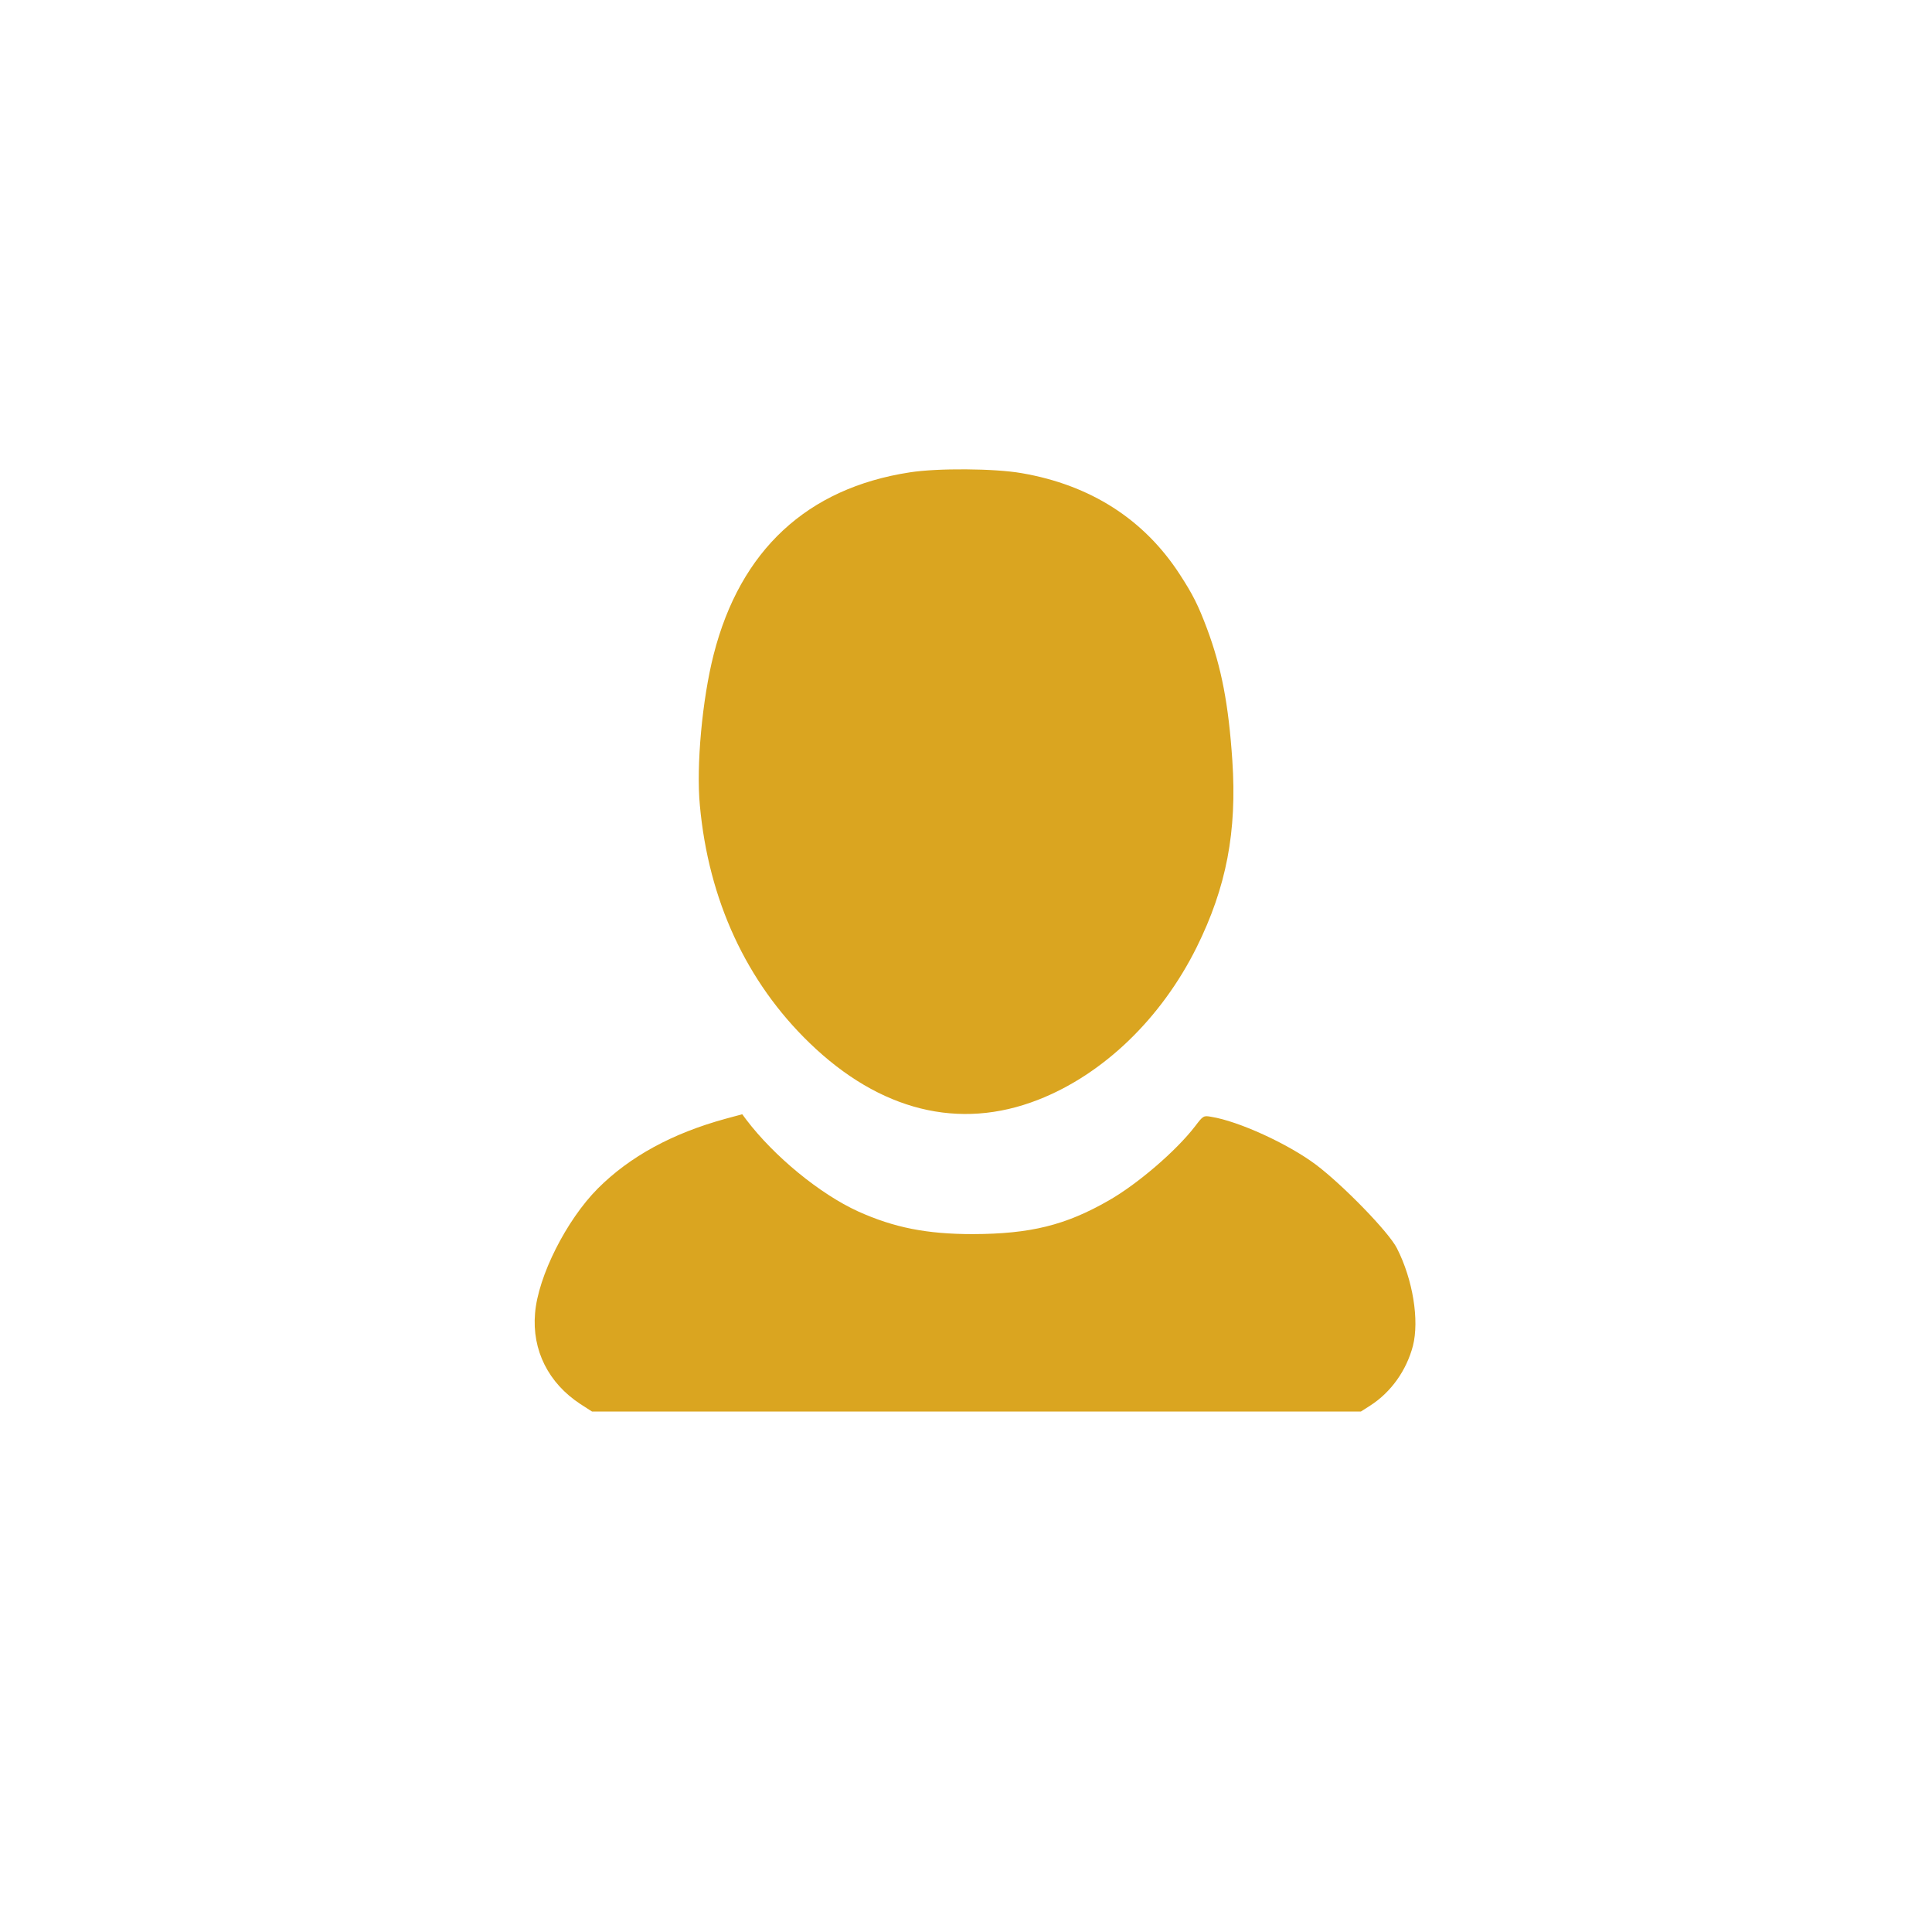 <?xml version="1.0" standalone="no"?>
<!DOCTYPE svg PUBLIC "-//W3C//DTD SVG 20010904//EN"
 "http://www.w3.org/TR/2001/REC-SVG-20010904/DTD/svg10.dtd">
<svg version="1.0" xmlns="http://www.w3.org/2000/svg"
 width="980pt" height="980pt" viewBox="0 0 980 980"
 preserveAspectRatio="xMidYMid meet">

<g transform="translate(0,980) scale(0.1,-0.1)"
fill="#DAA520" stroke="none">
<!-- <path d="M4625 9793 c-815 -42 -1660 -313 -2355 -755 -510 -324 -980 -766
-1335 -1253 -509 -701 -815 -1504 -912 -2395 -25 -232 -25 -748 0 -980 51
-464 161 -920 322 -1325 59 -151 222 -486 305 -630 600 -1044 1572 -1834 2718
-2212 837 -275 1778 -317 2642 -117 760 177 1439 515 2050 1024 159 132 455
428 589 590 642 768 1018 1660 1128 2670 25 231 25 817 0 1040 -129 1153 -607
2139 -1428 2946 -375 367 -763 644 -1239 883 -761 381 -1619 559 -2485 514z
m510 -603 c200 -12 368 -32 555 -66 1737 -318 3125 -1683 3464 -3404 57 -293
70 -438 71 -810 0 -373 -7 -471 -55 -755 -307 -1809 -1716 -3218 -3525 -3525
-280 -47 -384 -55 -740 -55 -356 0 -459 8 -741 55 -716 122 -1403 432 -1983
896 -163 131 -436 396 -574 557 -556 651 -892 1408 -1007 2267 -27 200 -38
628 -21 832 101 1215 684 2314 1630 3070 829 663 1880 999 2926 938z"/> -->
<path d="M4615 7404 c-521 -80 -860 -395 -995 -924 -58 -227 -89 -565 -70
-765 44 -481 236 -896 557 -1206 356 -344 759 -444 1158 -288 331 129 625 412
805 774 151 305 205 587 181 947 -19 285 -55 472 -128 668 -45 120 -72 174
-139 277 -181 279 -453 453 -802 513 -137 24 -426 26 -567 4z"/>
<path d="M3680 4125 c-270 -74 -485 -191 -648 -354 -159 -160 -303 -445 -318
-633 -16 -187 68 -354 230 -460 l59 -38 1950 0 1950 0 47 30 c106 68 184 178
217 303 33 130 0 336 -81 495 -41 82 -275 322 -412 425 -142 106 -392 220
-530 242 -39 7 -41 6 -82 -48 -97 -126 -293 -294 -439 -377 -218 -125 -396
-169 -688 -170 -234 0 -400 33 -582 115 -195 89 -427 280 -568 466 l-20 27
-85 -23z"/>
</g>
</svg>

